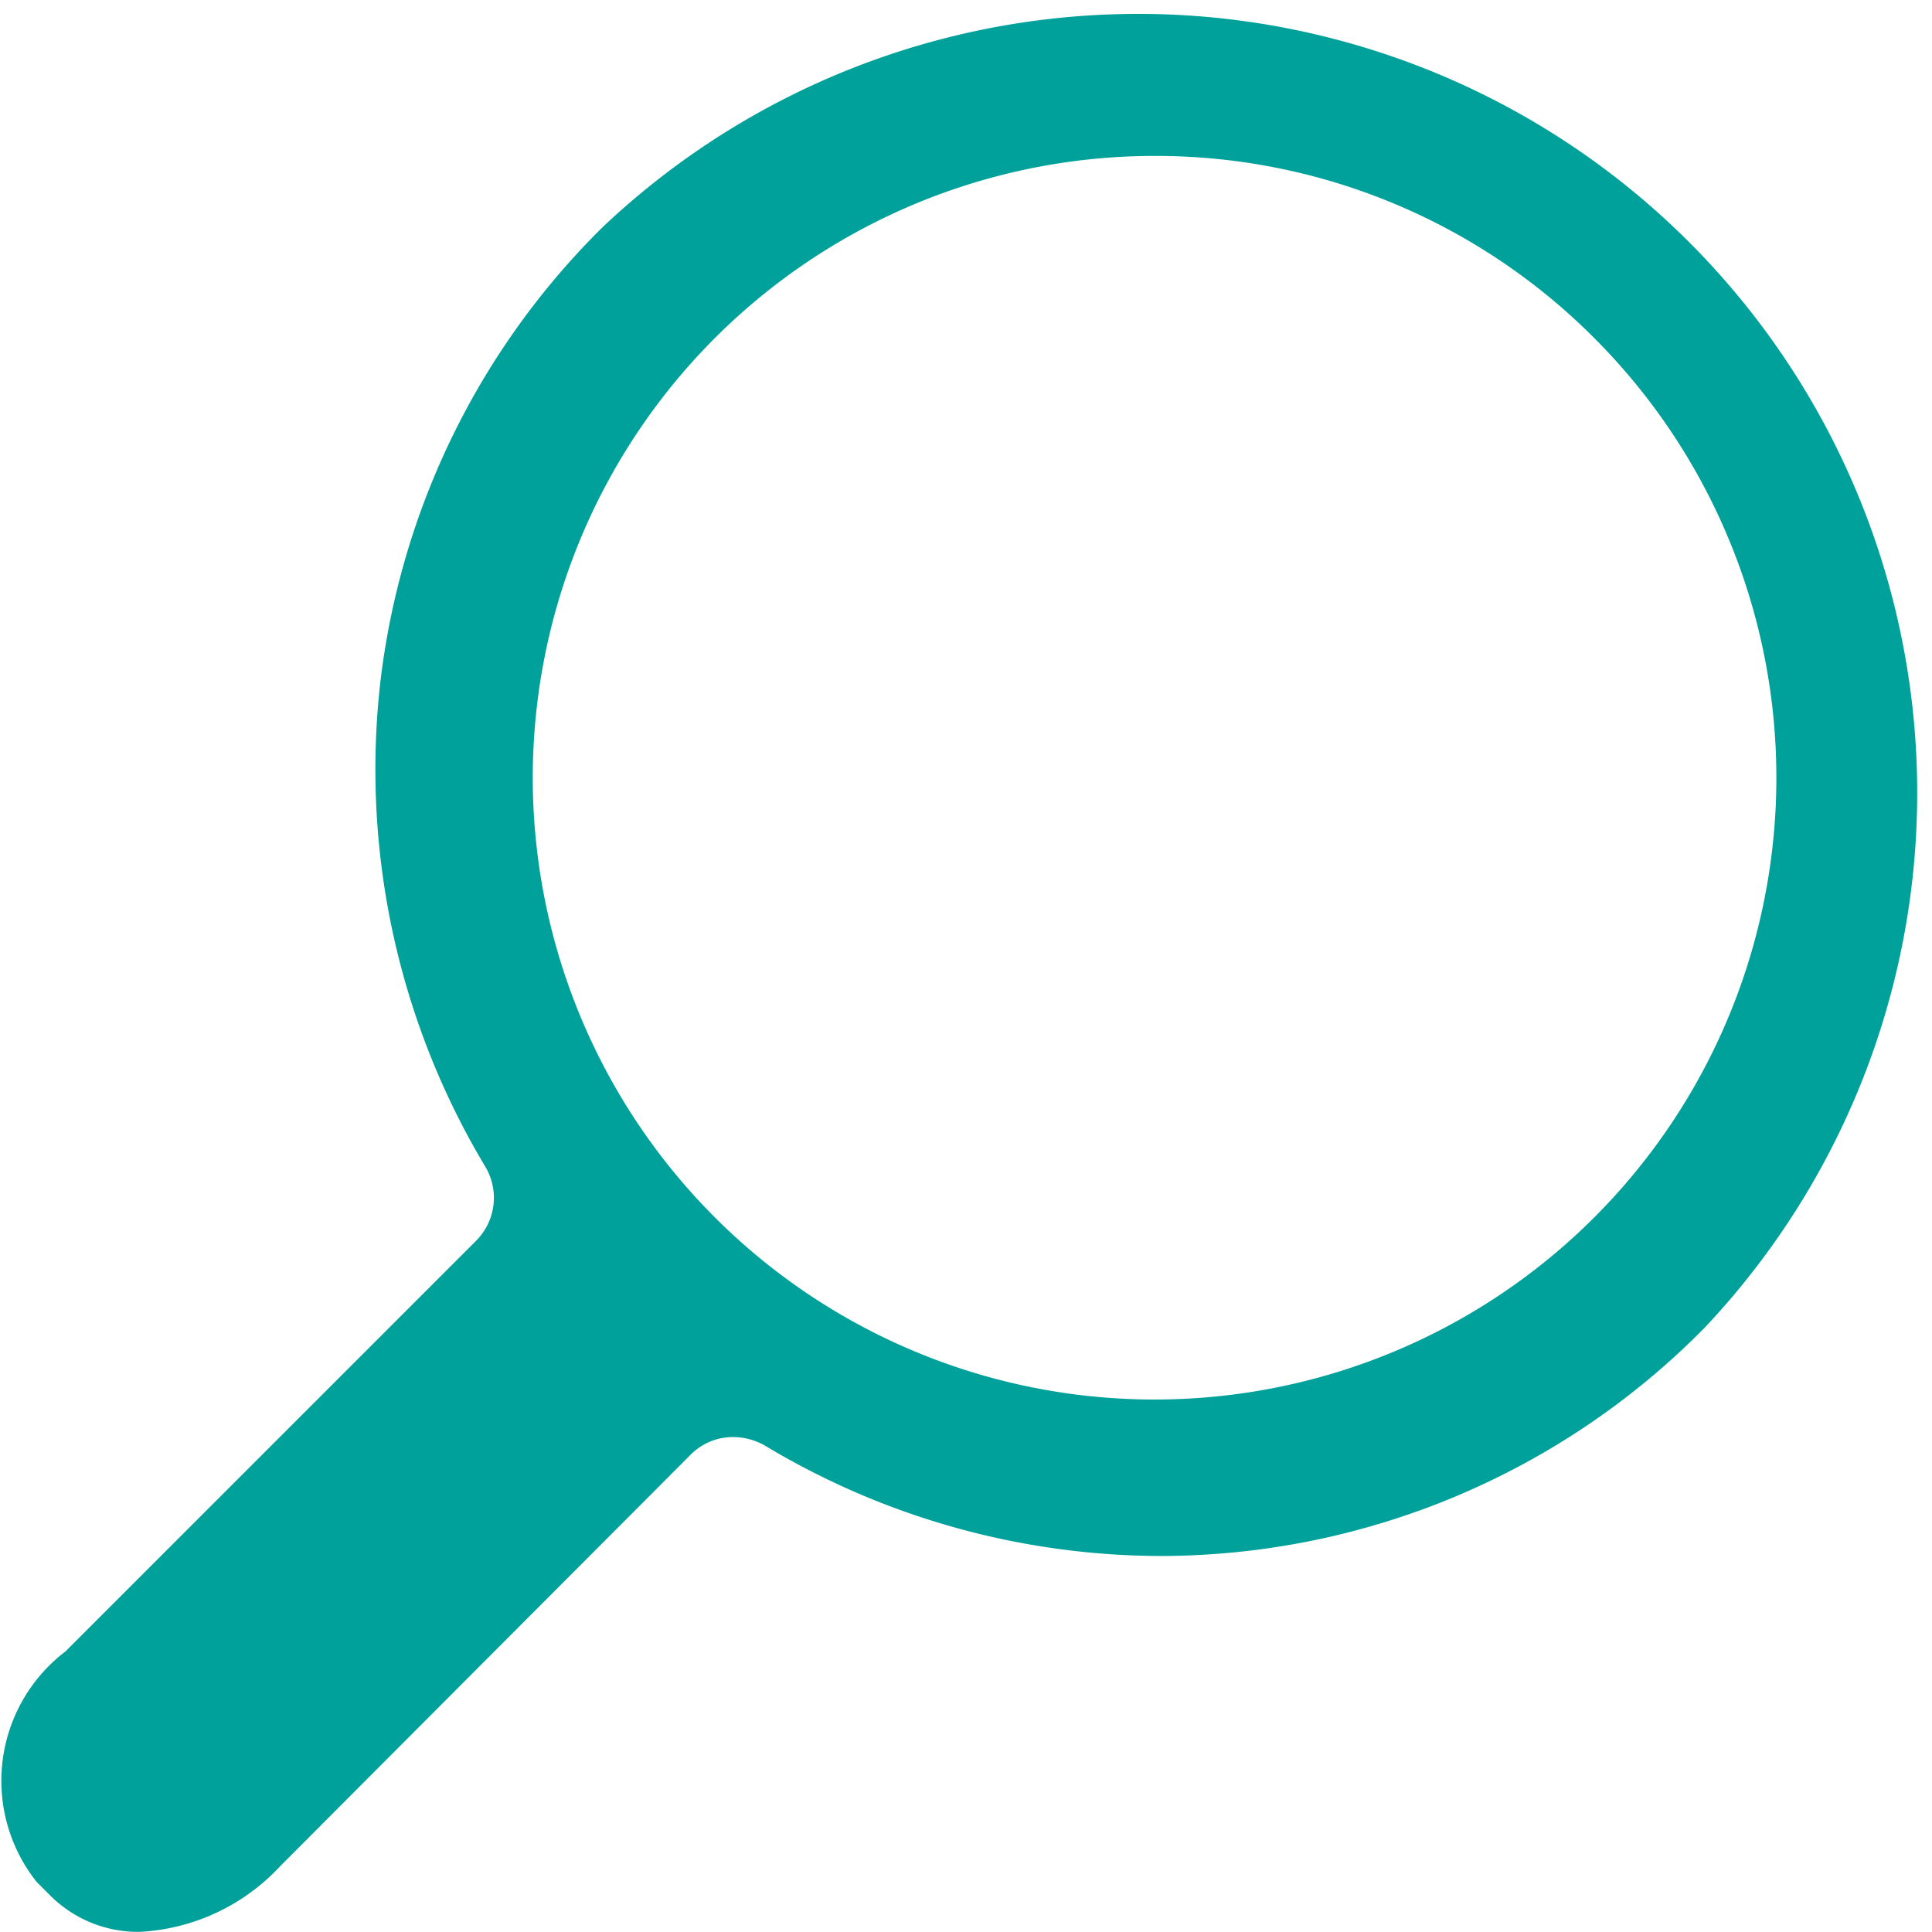 <svg xmlns="http://www.w3.org/2000/svg" id="prefix__ico-search" width="14.88" height="14.879" viewBox="0 0 14.88 14.879">
    <g id="prefix__Group_23" data-name="Group 23">
        <path id="prefix__Path_98" d="M5.315 19.131a.957.957 0 0 1-.691-.285l-.1-.1a1.252 1.252 0 0 1 .221-1.774l3.167-3.167a.468.468 0 0 0 .068-.567A5.951 5.951 0 0 1 7.172 9.5 5.887 5.887 0 0 1 8.885 6a6 6 0 0 1 8.482 8.482 5.887 5.887 0 0 1-4.182 1.754 5.939 5.939 0 0 1-3.053-.851.5.5 0 0 0-.245-.065.458.458 0 0 0-.329.139L6.4 18.625a1.587 1.587 0 0 1-1.085.506zm7.812-13.678a4.789 4.789 0 1 0 3.391 1.4 4.764 4.764 0 0 0-3.391-1.4z" data-name="Path 98" transform="translate(-4.242 -4.252)" style="fill:#00a19a"/>
    </g>
</svg>
